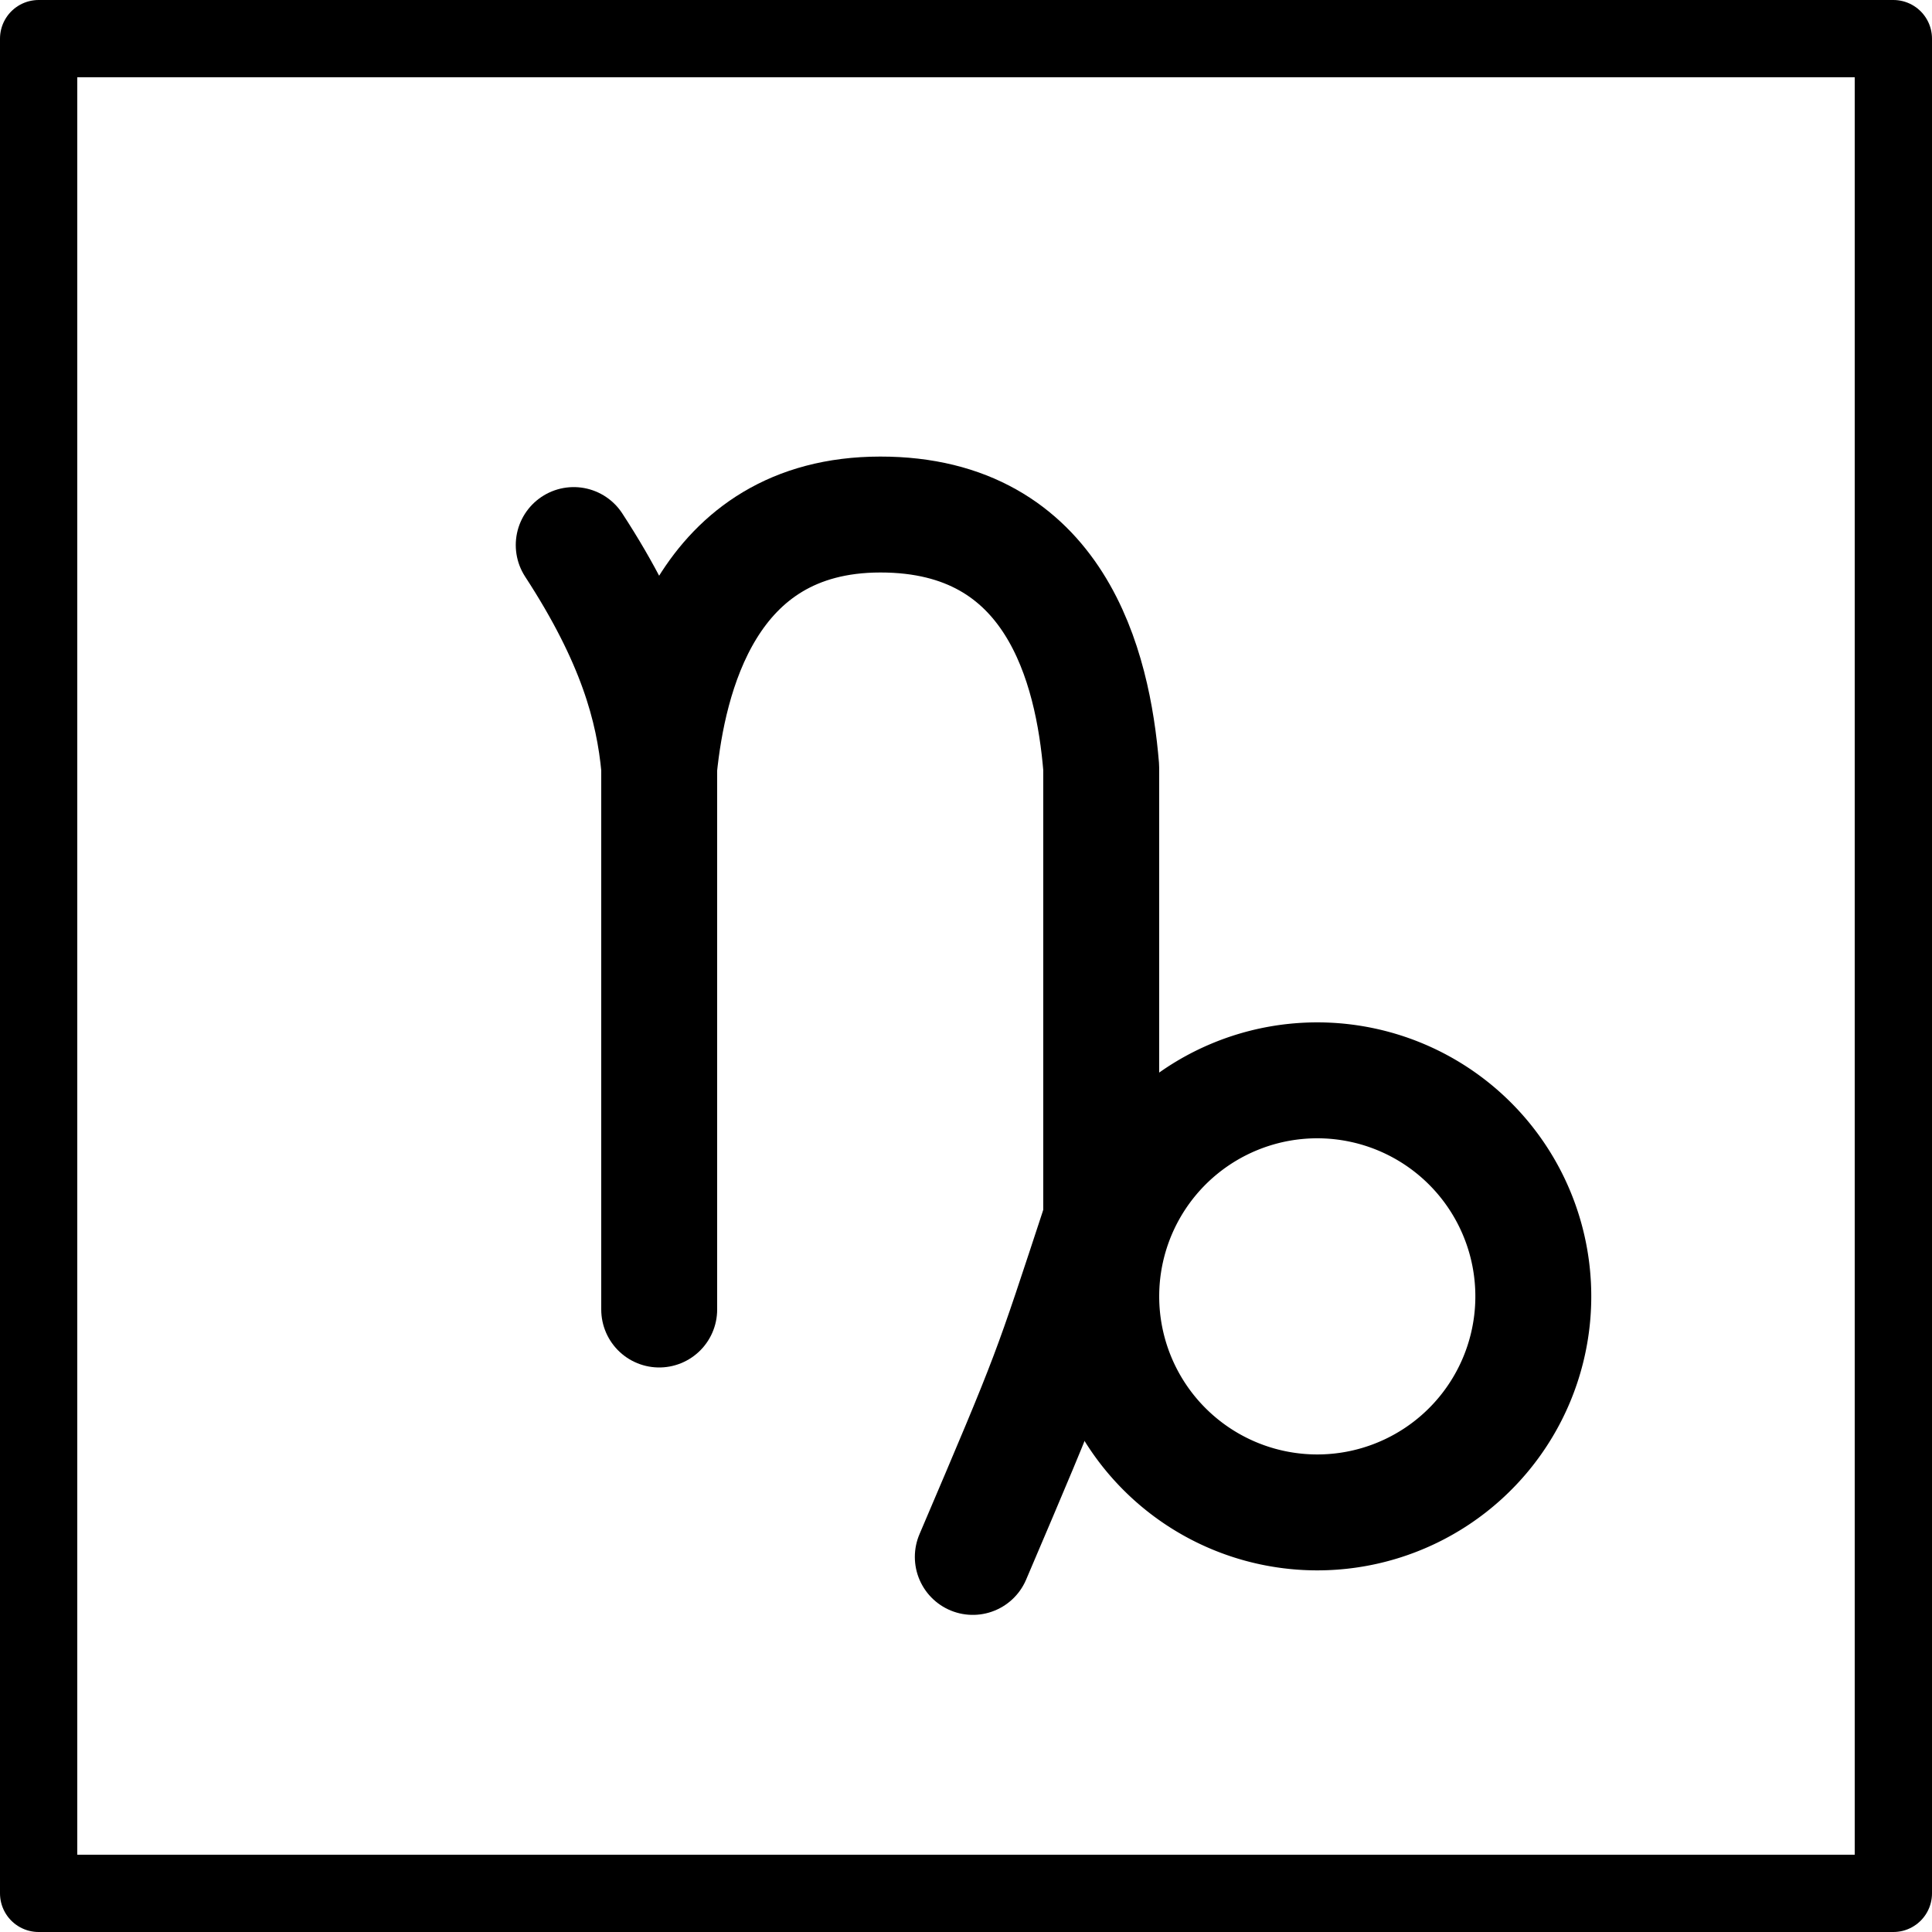 <svg xmlns="http://www.w3.org/2000/svg" width="24" height="24" viewBox="0 0 24 24"> <g transform="scale(0.48)">
  
  <g
     id="line"
     transform="translate(-11,-11)">
    <rect
       x="12"
       y="12"
       width="48"
       height="48"
       fill="none"
       stroke="#000"
       stroke-linecap="round"
       stroke-linejoin="round"
       stroke-width="2"
       id="rect2" />
    <path
       fill="none"
       stroke="#000"
       stroke-miterlimit="10"
       stroke-width="3"
       d="M 39.5,44.55 A 5.591,5.591 0 1 1 45.09,50.141 5.592,5.592 0 0 1 39.5,44.55 Z"
       id="path4" />
    <path
       fill="none"
       stroke="#000"
       stroke-linecap="round"
       stroke-linejoin="round"
       stroke-width="3"
       d="m 39.5,42.55 c -1.351,4.101 -1.244,3.865 -3.324,8.743"
       id="path6" />
    <path
       fill="none"
       stroke="#000"
       stroke-linecap="round"
       stroke-linejoin="round"
       stroke-width="3"
       d="M 28.06,44.89 V 30.86 c -0.145,-1.558 -0.626,-3.32 -2.212,-5.754"
       id="path8" />
    <path
       fill="none"
       stroke="#000"
       stroke-linecap="round"
       stroke-linejoin="round"
       stroke-width="3"
       d="m 28.06,30.86 c 0.234,-2.264 1.17,-6.54 5.72,-6.544 4.55,-0.004 5.505,3.958 5.719,6.544 l 1.82e-4,13.68"
       id="path10" />
  </g>
</g></svg>